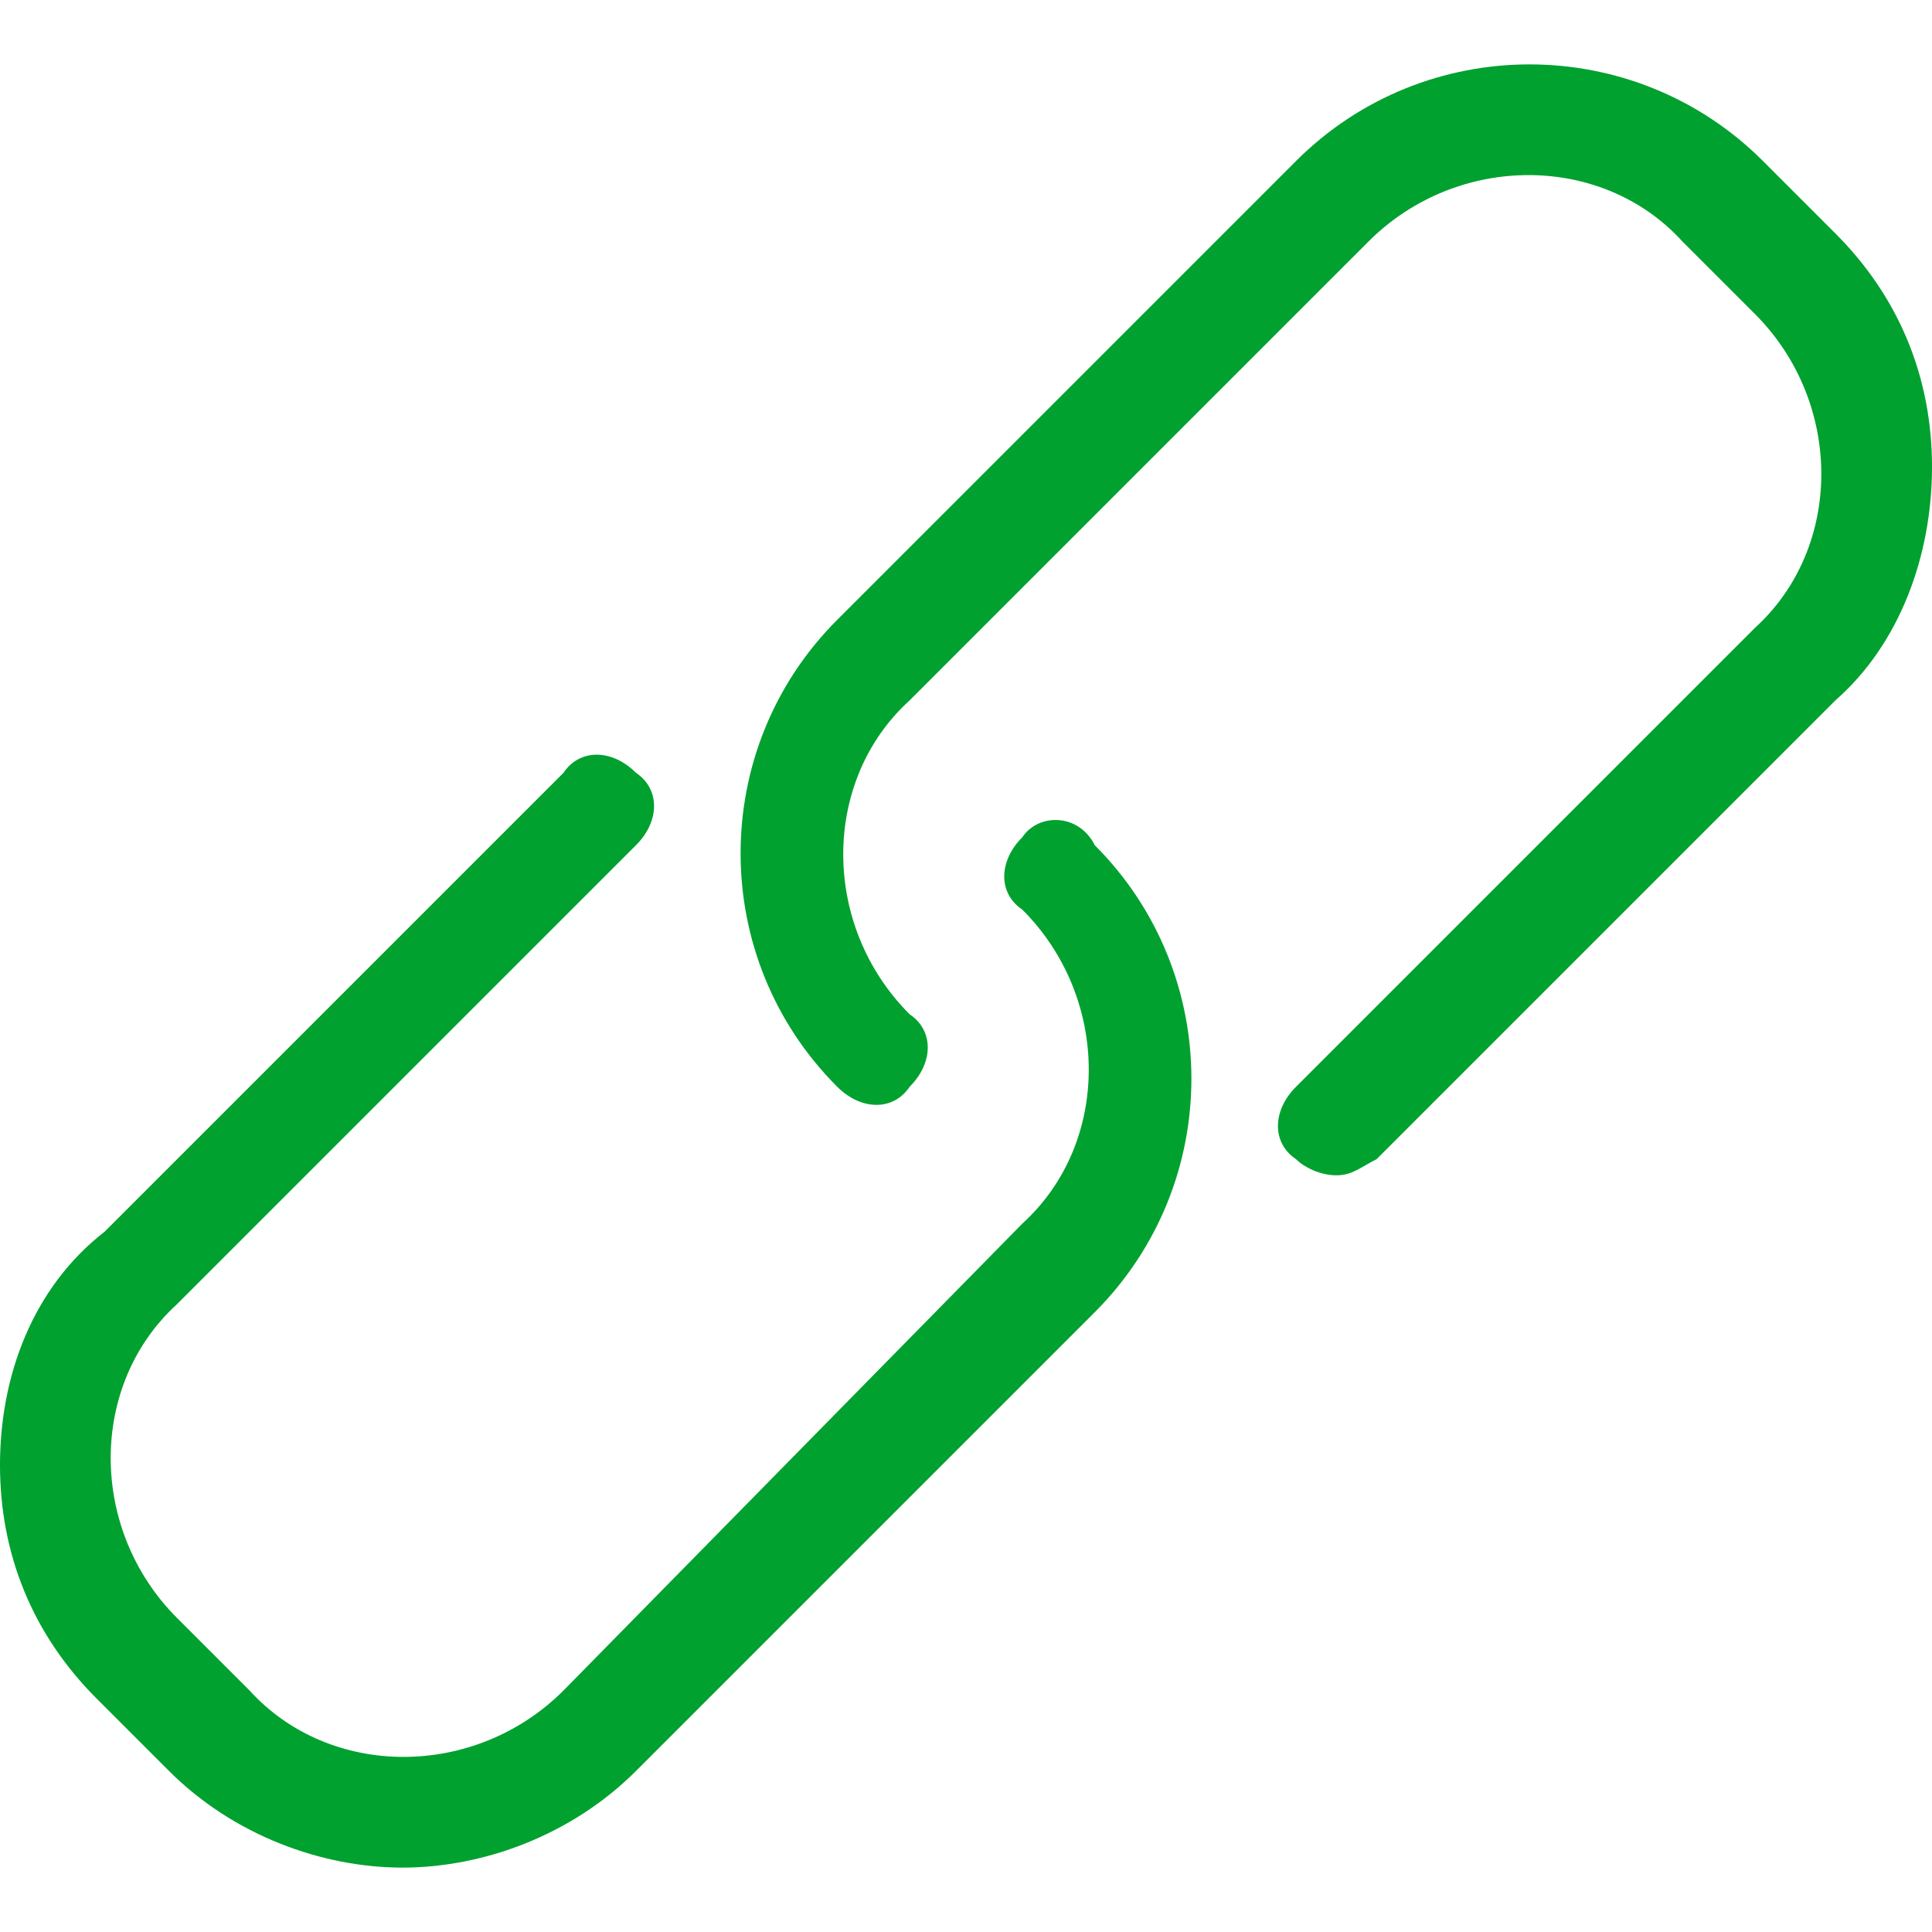<?xml version="1.0" encoding="utf-8"?>
<!-- Generator: Adobe Illustrator 23.0.2, SVG Export Plug-In . SVG Version: 6.00 Build 0)  -->
<svg version="1.0" xmlns="http://www.w3.org/2000/svg" xmlns:xlink="http://www.w3.org/1999/xlink" x="0px" y="0px" width="24px"
	 height="24px" viewBox="0 0 24 24" enable-background="new 0 0 24 24" xml:space="preserve">
<g id="White">
</g>
<g id="Black">
</g>
<g id="Color">
	<g>
		<g>
			<path fill="#00A12F" d="M12.7,10.4c-0.3,0.3-0.3,0.7,0,0.9c1.1,1.1,1.1,2.9,0,3.9L7,21c-1.1,1.1-2.9,1.1-3.9,0l-0.9-0.9
				c-1.1-1.1-1.1-2.9,0-3.9l5.7-5.7c0.3-0.3,0.3-0.7,0-0.9c-0.3-0.3-0.7-0.3-0.9,0l-5.7,5.7C0.4,16,0,17.1,0,18.2
				c0,1.1,0.4,2.1,1.2,2.9L2.1,22c0.8,0.8,1.9,1.2,2.9,1.2s2.1-0.4,2.9-1.2l5.7-5.7c1.6-1.6,1.6-4.2,0-5.8
				C13.4,10.1,12.9,10.1,12.7,10.4z"/>
			<path fill="#00A12F" d="M22.8,2.9L21.9,2c-1.6-1.6-4.2-1.6-5.8,0l-5.7,5.7c-1.6,1.6-1.6,4.2,0,5.8c0.3,0.3,0.7,0.3,0.9,0
				c0.3-0.3,0.3-0.7,0-0.9c-1.1-1.1-1.1-2.9,0-3.9L17,3c1.1-1.1,2.9-1.1,3.9,0l0.9,0.9c1.1,1.1,1.1,2.9,0,3.9l-5.7,5.7
				c-0.3,0.3-0.3,0.7,0,0.9c0.1,0.1,0.3,0.2,0.5,0.2s0.3-0.1,0.5-0.2l5.7-5.7C23.6,8,24,6.9,24,5.8S23.6,3.7,22.8,2.9z"/>
		</g>
	</g>
</g>
</svg>
